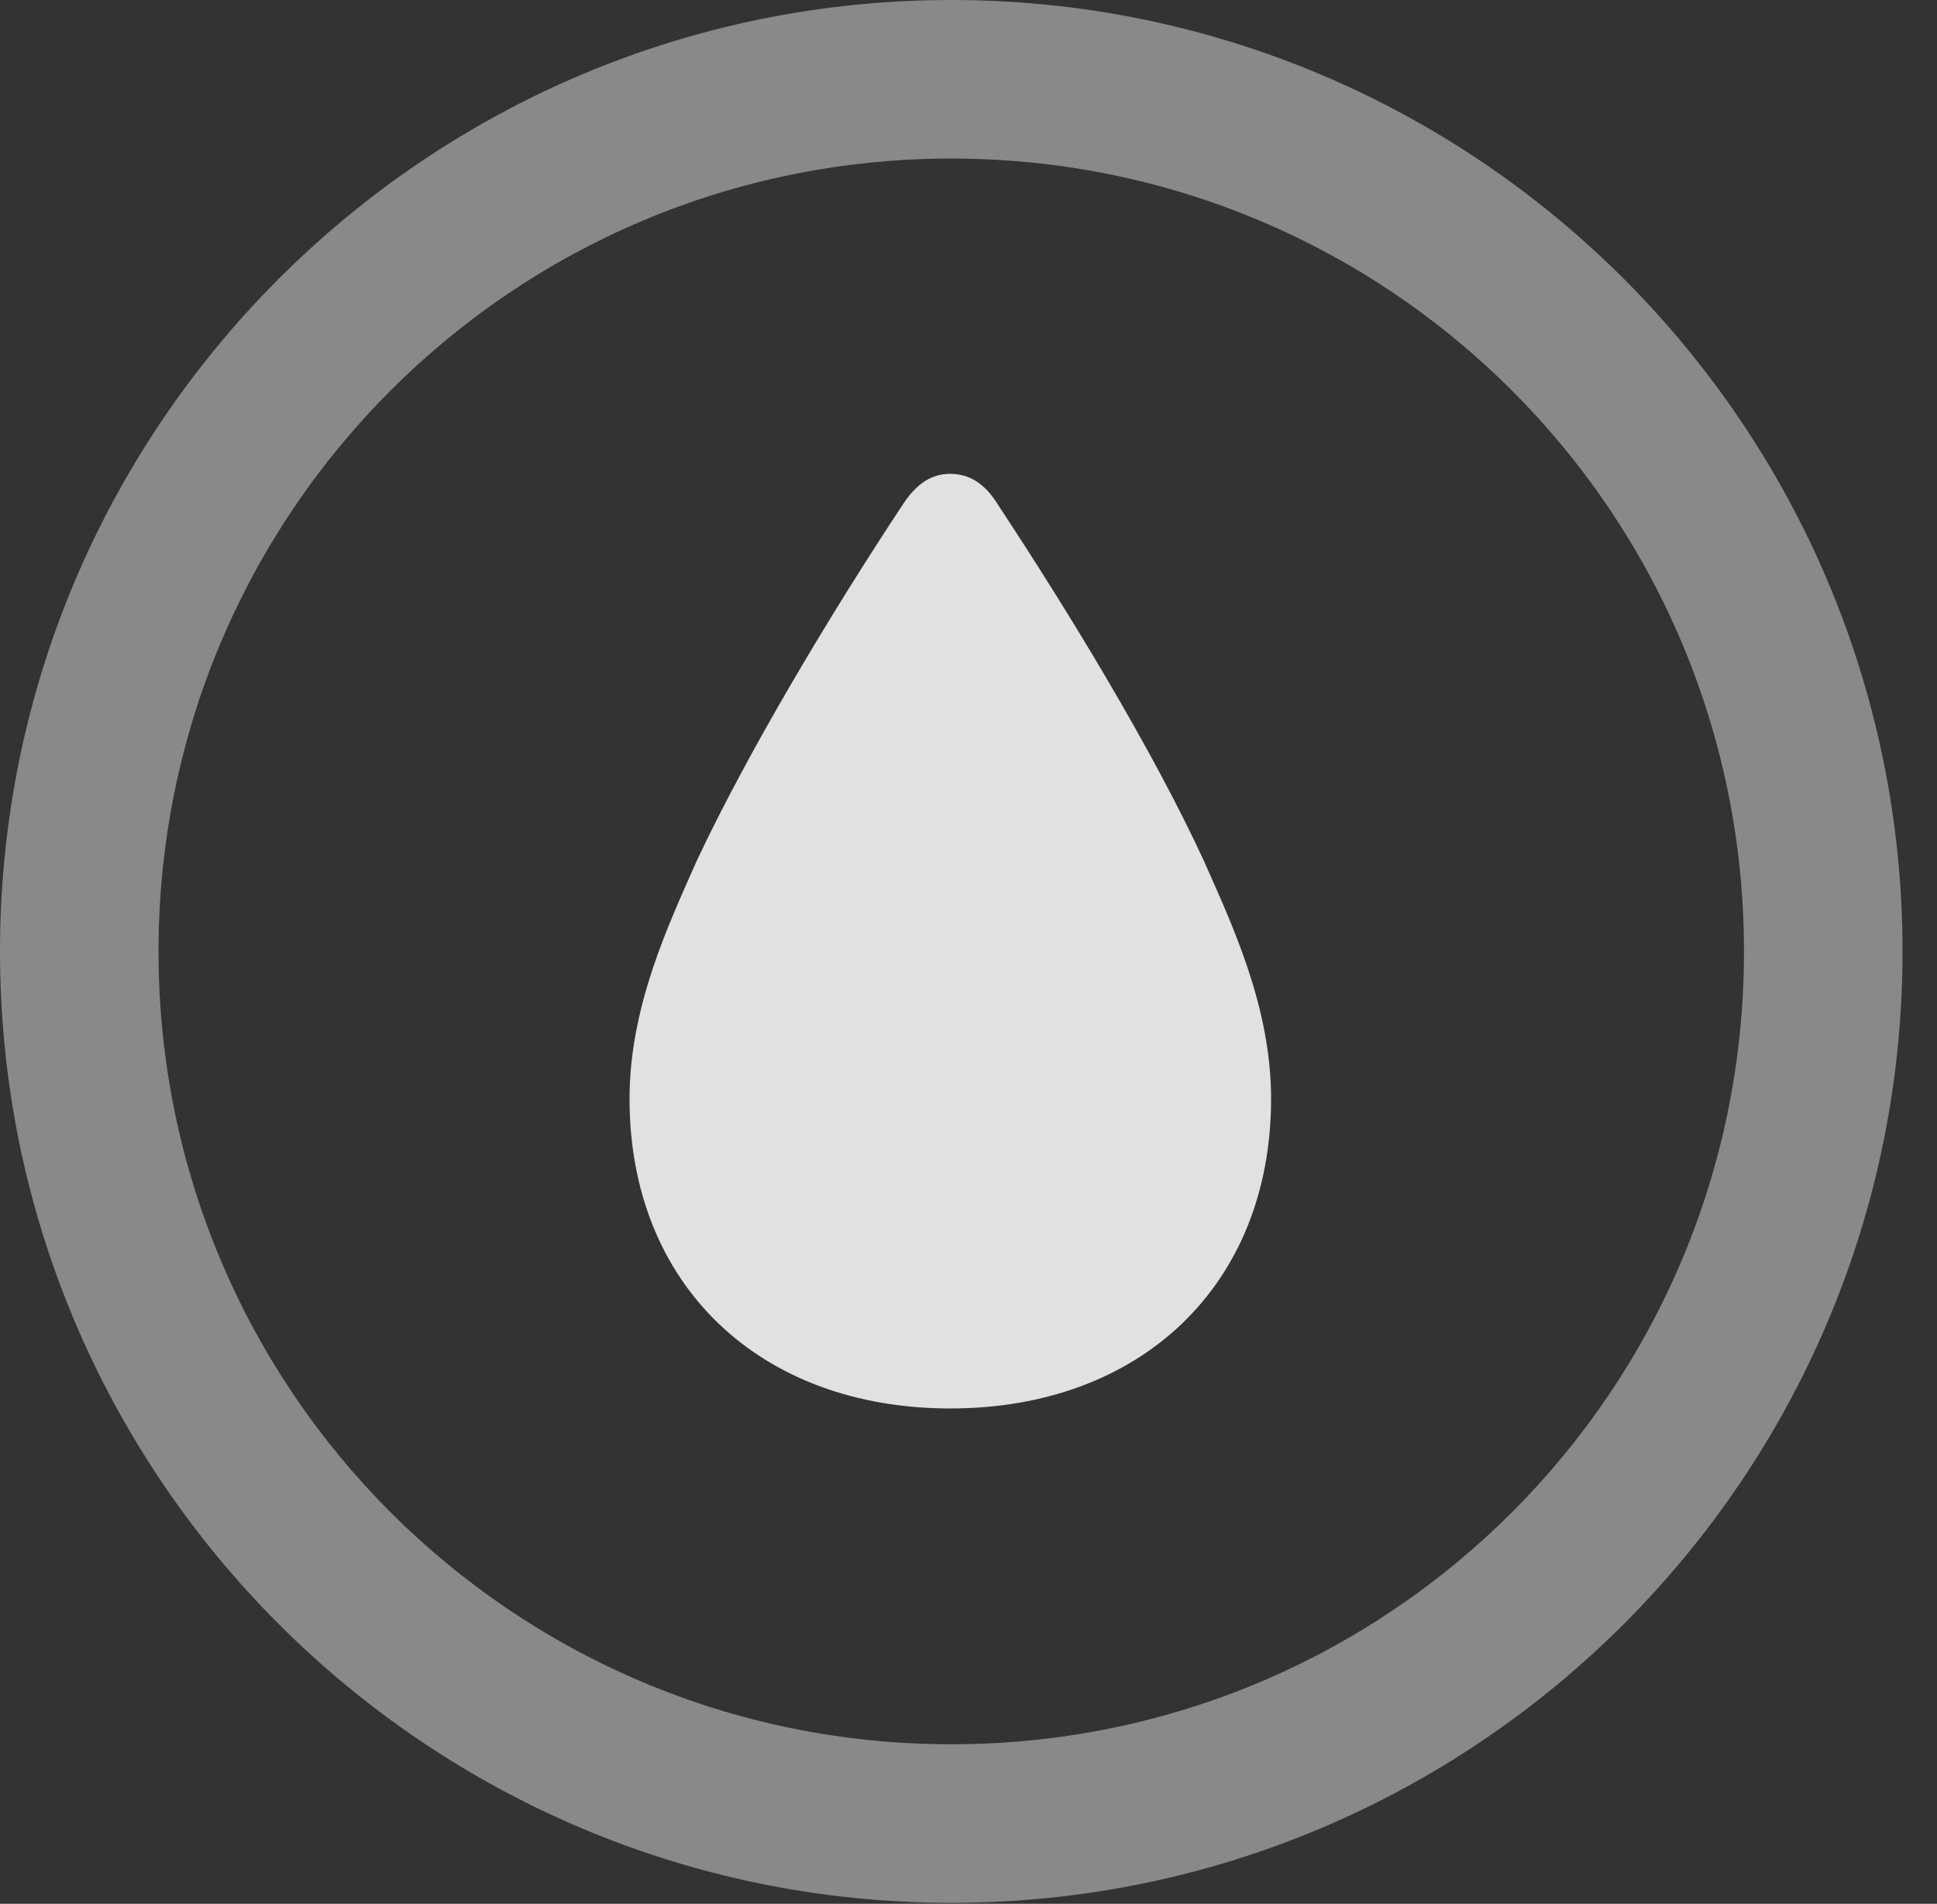 <?xml version="1.0" encoding="UTF-8"?>
<!--Generator: Apple Native CoreSVG 341-->
<!DOCTYPE svg
PUBLIC "-//W3C//DTD SVG 1.1//EN"
       "http://www.w3.org/Graphics/SVG/1.1/DTD/svg11.dtd">
<svg version="1.1" xmlns="http://www.w3.org/2000/svg" xmlns:xlink="http://www.w3.org/1999/xlink" viewBox="0 0 20.283 19.932">
 <rect x="0" y="0" width="20.283" height="19.932" fill="#333333" stroke="none"/>
 <g>
  <rect height="19.932" opacity="0" width="20.283" x="0" y="0"/>
  <path d="M9.961 19.922C15.459 19.922 19.922 15.459 19.922 9.961C19.922 4.463 15.459 0 9.961 0C4.463 0 0 4.463 0 9.961C0 15.459 4.463 19.922 9.961 19.922ZM9.961 18.262C5.371 18.262 1.66 14.551 1.66 9.961C1.66 5.371 5.371 1.66 9.961 1.66C14.551 1.66 18.262 5.371 18.262 9.961C18.262 14.551 14.551 18.262 9.961 18.262Z" fill="white" fill-opacity="0.425"/>
  <path d="M9.951 14.746C11.953 14.746 13.31 13.447 13.31 11.504C13.31 10.537 12.9 9.678 12.607 9.014C12.08 7.871 11.211 6.436 10.449 5.283C10.312 5.059 10.146 4.961 9.951 4.961C9.756 4.961 9.6 5.059 9.453 5.283C8.691 6.436 7.832 7.871 7.295 9.014C7.002 9.678 6.592 10.537 6.592 11.504C6.592 13.447 7.949 14.746 9.951 14.746Z" fill="white" fill-opacity="0.85"/>
 </g>
</svg>
